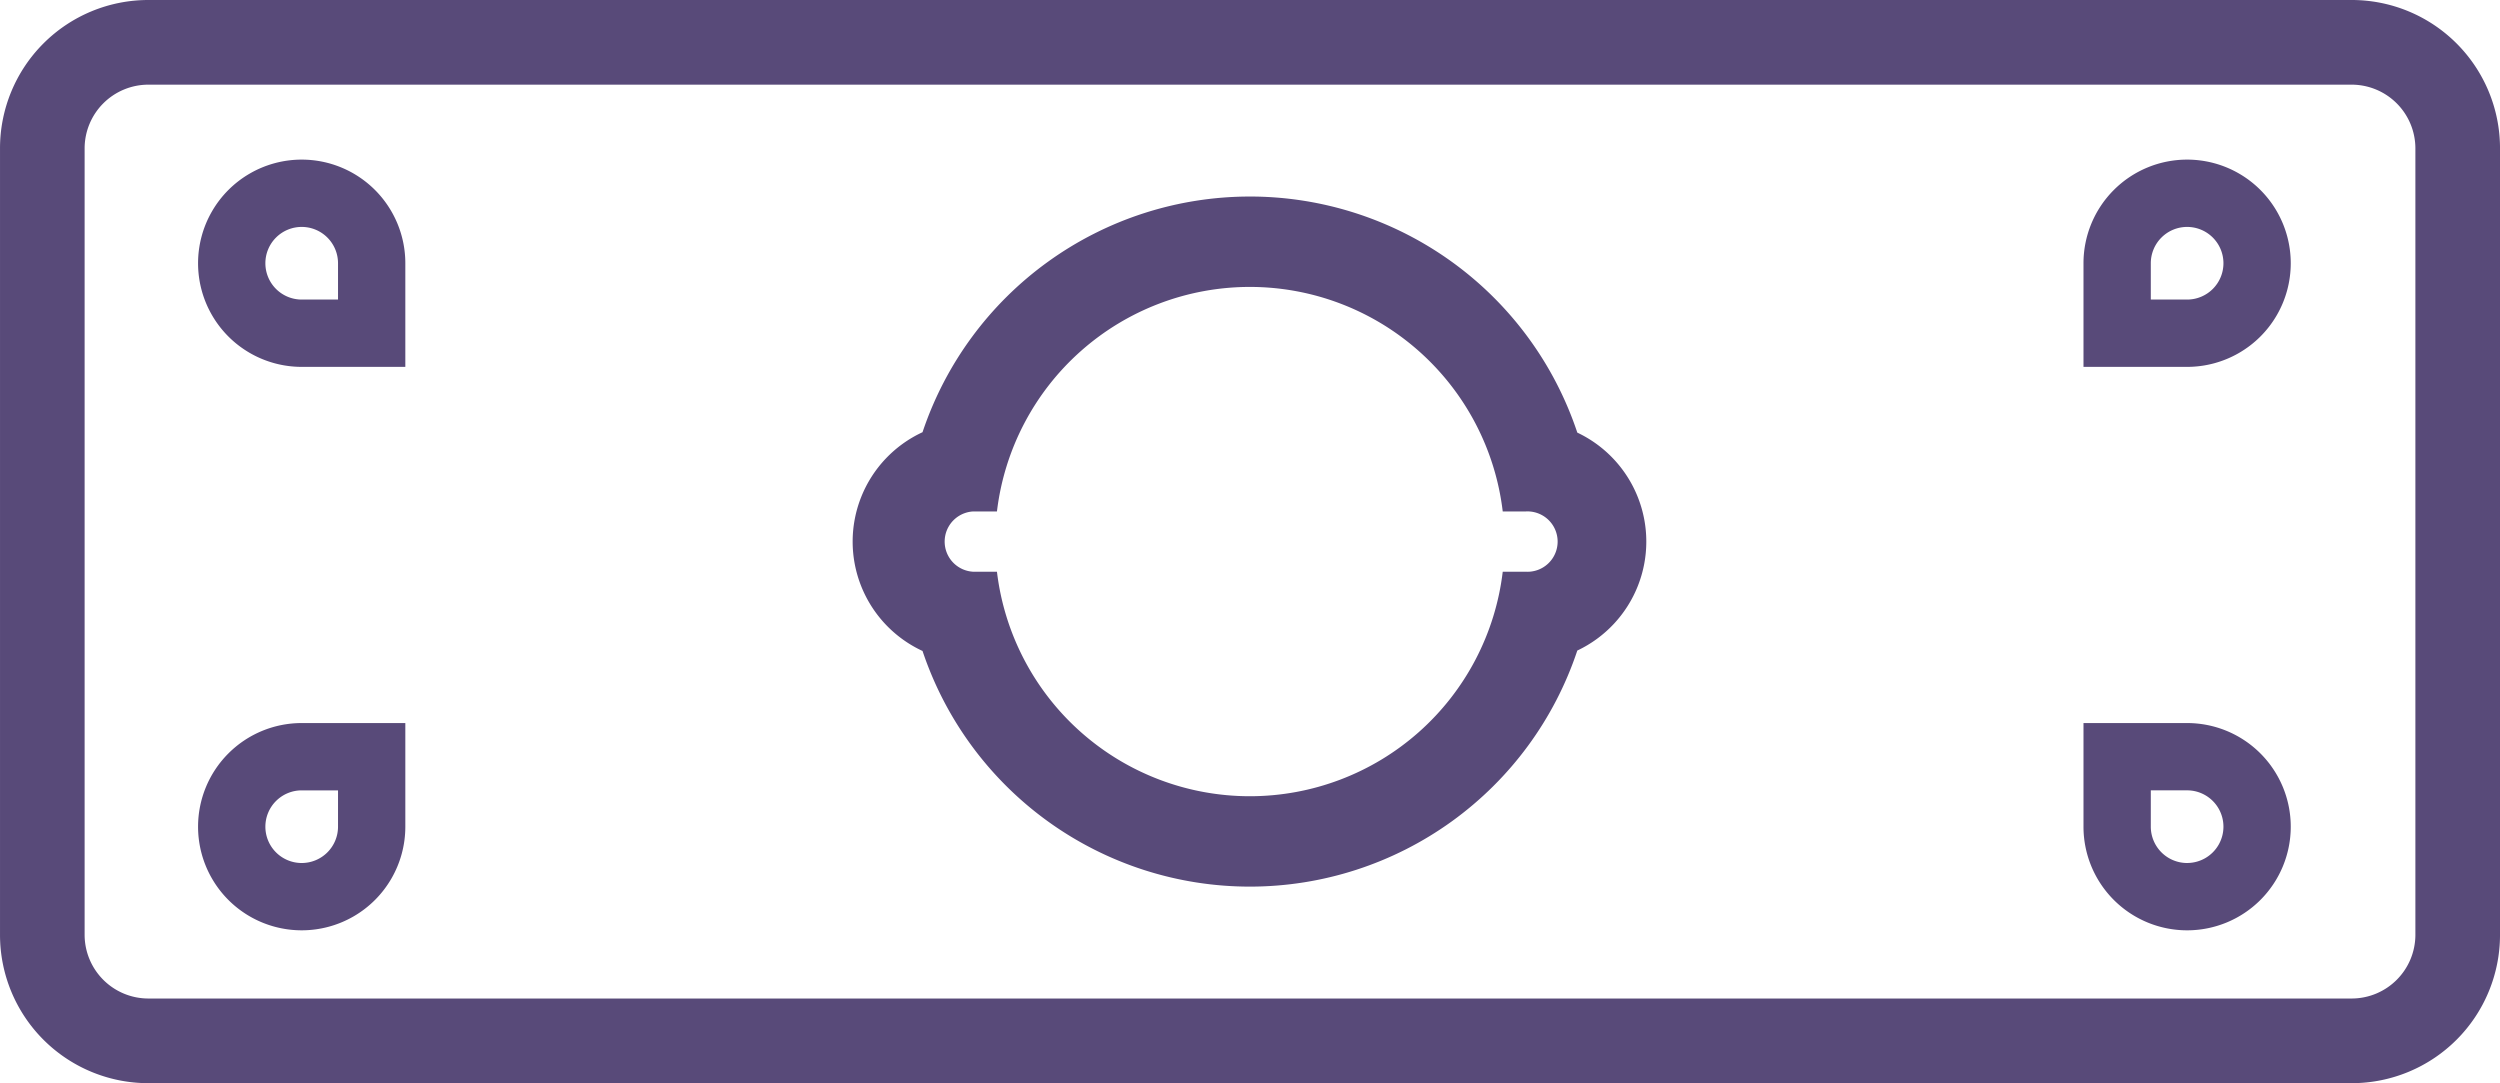 <svg xmlns="http://www.w3.org/2000/svg" width="240.157" height="104.053" viewBox="0 0 240.157 104.053"><defs><style>.a{fill:#584a79;}</style></defs><g transform="translate(-3928.621 -2530.447)"><path class="a" d="M4144.564,2696.451a9.955,9.955,0,1,0,0,19.91h9.955v-9.955A9.955,9.955,0,0,0,4144.564,2696.451Zm3.489,13.444h-3.489a3.489,3.489,0,1,1,3.489-3.489Z" transform="translate(-186.961 -150.671)"/><path class="a" d="M4134.609,3292.391a9.955,9.955,0,1,0,19.91,0v-9.955h-9.955A9.955,9.955,0,0,0,4134.609,3292.391Zm13.444,0a3.489,3.489,0,1,1-3.489-3.489h3.489Z" transform="translate(-186.961 -682.53)"/><path class="a" d="M6105.415,3282.436h-9.955v9.955a9.955,9.955,0,1,0,9.955-9.955Zm0,13.444a3.493,3.493,0,0,1-3.489-3.489V3288.9h3.489a3.489,3.489,0,1,1,0,6.978Z" transform="translate(-1966.693 -682.53)"/><path class="a" d="M6105.415,2696.451a9.955,9.955,0,0,0-9.955,9.955v9.955h9.955a9.955,9.955,0,1,0,0-19.91Zm0,13.444h-3.489v-3.489a3.489,3.489,0,1,1,3.489,3.489Z" transform="translate(-1966.693 -150.671)"/><path class="a" d="M4154.53,2530.447h-211.66a14.248,14.248,0,0,0-14.248,14.248v75.557a14.248,14.248,0,0,0,14.248,14.248h211.66a14.249,14.249,0,0,0,14.249-14.248V2544.7A14.248,14.248,0,0,0,4154.53,2530.447Zm6.12,89.8a6.127,6.127,0,0,1-6.12,6.12h-211.66a6.127,6.127,0,0,1-6.12-6.12V2544.7a6.127,6.127,0,0,1,6.12-6.12h211.66a6.127,6.127,0,0,1,6.12,6.12Z" transform="translate(0 0)"/><path class="a" d="M4853.529,2743.532a24.467,24.467,0,0,1,24.293,21.568h2.212a2.9,2.9,0,1,1,0,5.791h-2.212a24.466,24.466,0,0,1-48.587,0h-2.285a2.9,2.9,0,0,1,0-5.791h2.285a24.468,24.468,0,0,1,24.294-21.568m0-8.683a33.163,33.163,0,0,0-31.443,22.639,11.58,11.58,0,0,0,0,21.015,33.156,33.156,0,0,0,62.9-.041,11.58,11.58,0,0,0,0-20.935,33.162,33.162,0,0,0-31.456-22.679Z" transform="translate(-804.844 -185.522)"/></g></svg>